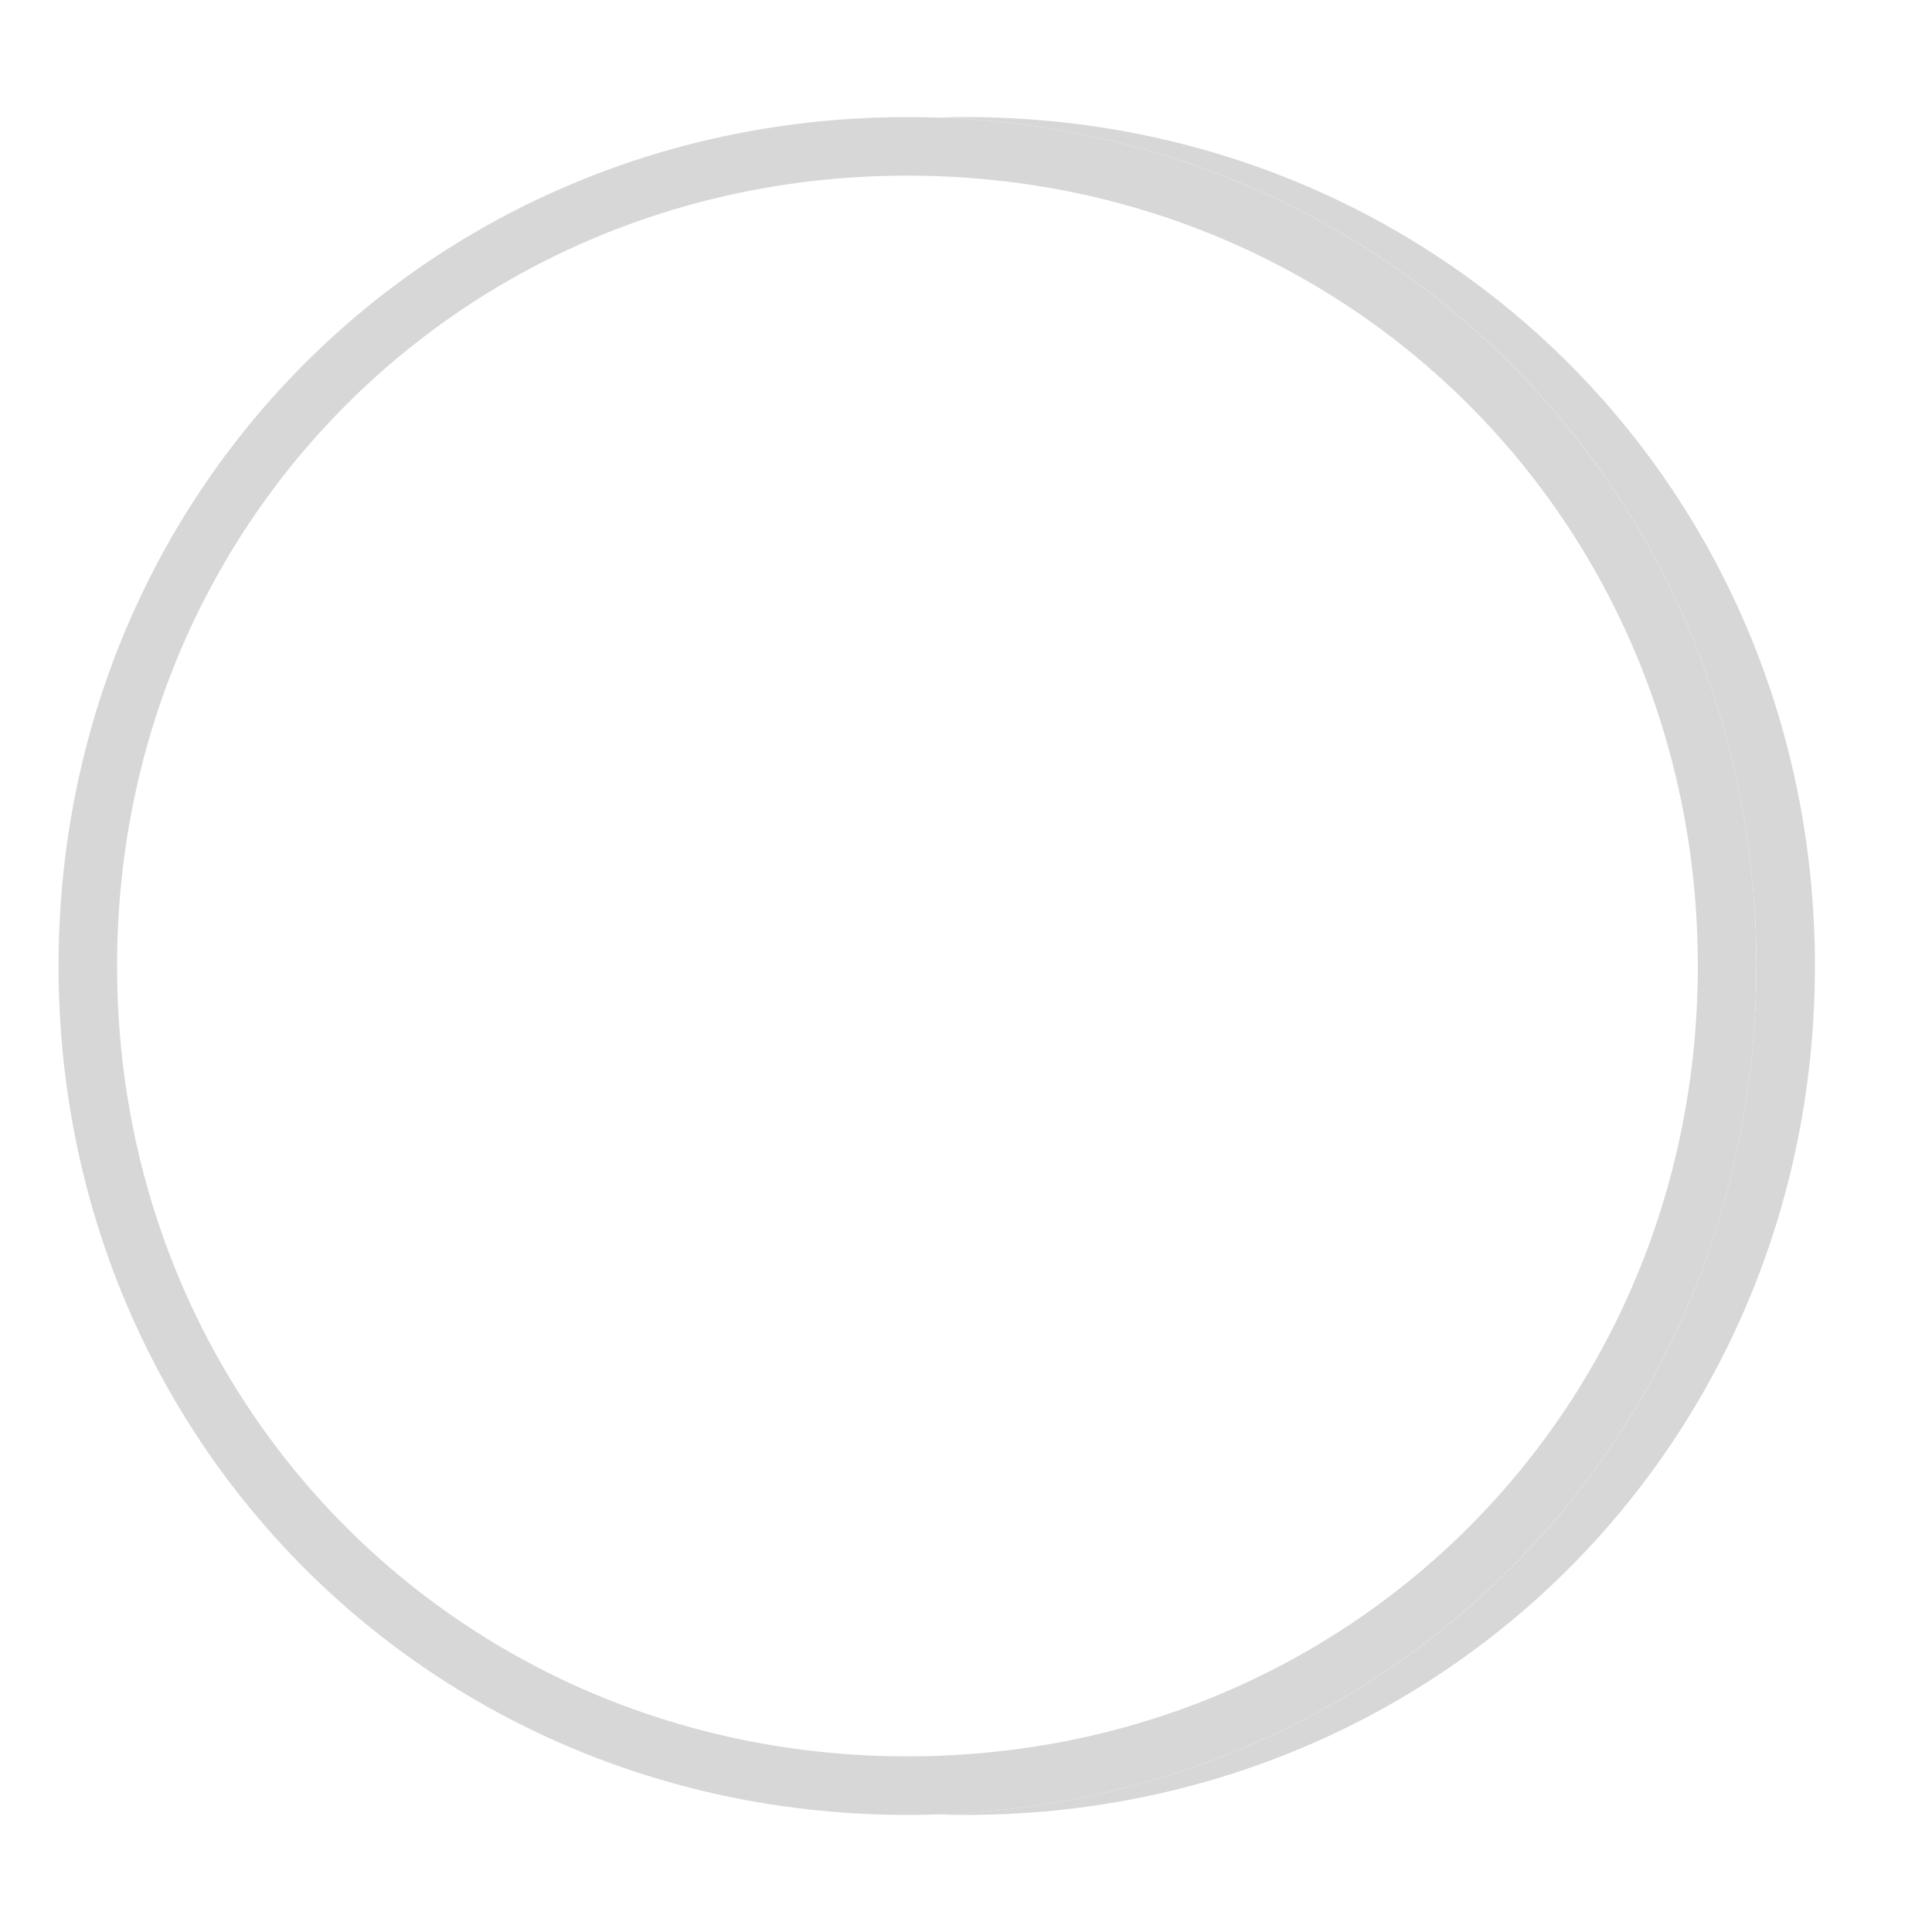﻿<?xml version="1.0" encoding="utf-8"?>
<svg version="1.1" xmlns:xlink="http://www.w3.org/1999/xlink" width="33px" height="33px" xmlns="http://www.w3.org/2000/svg">
  <defs>
    <filter x="59px" y="508px" width="33px" height="33px" filterUnits="userSpaceOnUse" id="filter7">
      <feOffset dx="1" dy="0" in="SourceAlpha" result="shadowOffsetInner" />
      <feGaussianBlur stdDeviation="1" in="shadowOffsetInner" result="shadowGaussian" />
      <feComposite in2="shadowGaussian" operator="atop" in="SourceAlpha" result="shadowComposite" />
      <feColorMatrix type="matrix" values="0 0 0 0 0.788  0 0 0 0 0.788  0 0 0 0 0.788  0 0 0 0.349 0  " in="shadowComposite" />
    </filter>
    <g id="widget8">
      <path d="M 74.5 510  C 82.62 510  89 516.38  89 524.5  C 89 532.62  82.62 539  74.5 539  C 66.38 539  60 532.62  60 524.5  C 60 516.38  66.38 510  74.5 510  Z " fill-rule="nonzero" fill="#ffffff" stroke="none" />
      <path d="M 74.5 510.5  C 82.34 510.5  88.5 516.66  88.5 524.5  C 88.5 532.34  82.34 538.5  74.5 538.5  C 66.66 538.5  60.5 532.34  60.5 524.5  C 60.5 516.66  66.66 510.5  74.5 510.5  Z " stroke-width="1" stroke="#d7d7d7" fill="none" />
    </g>
  </defs>
  <g transform="matrix(1 0 0 1 -59 -508 )">
    <use xlink:href="#widget8" filter="url(#filter7)" />
    <use xlink:href="#widget8" />
  </g>
</svg>